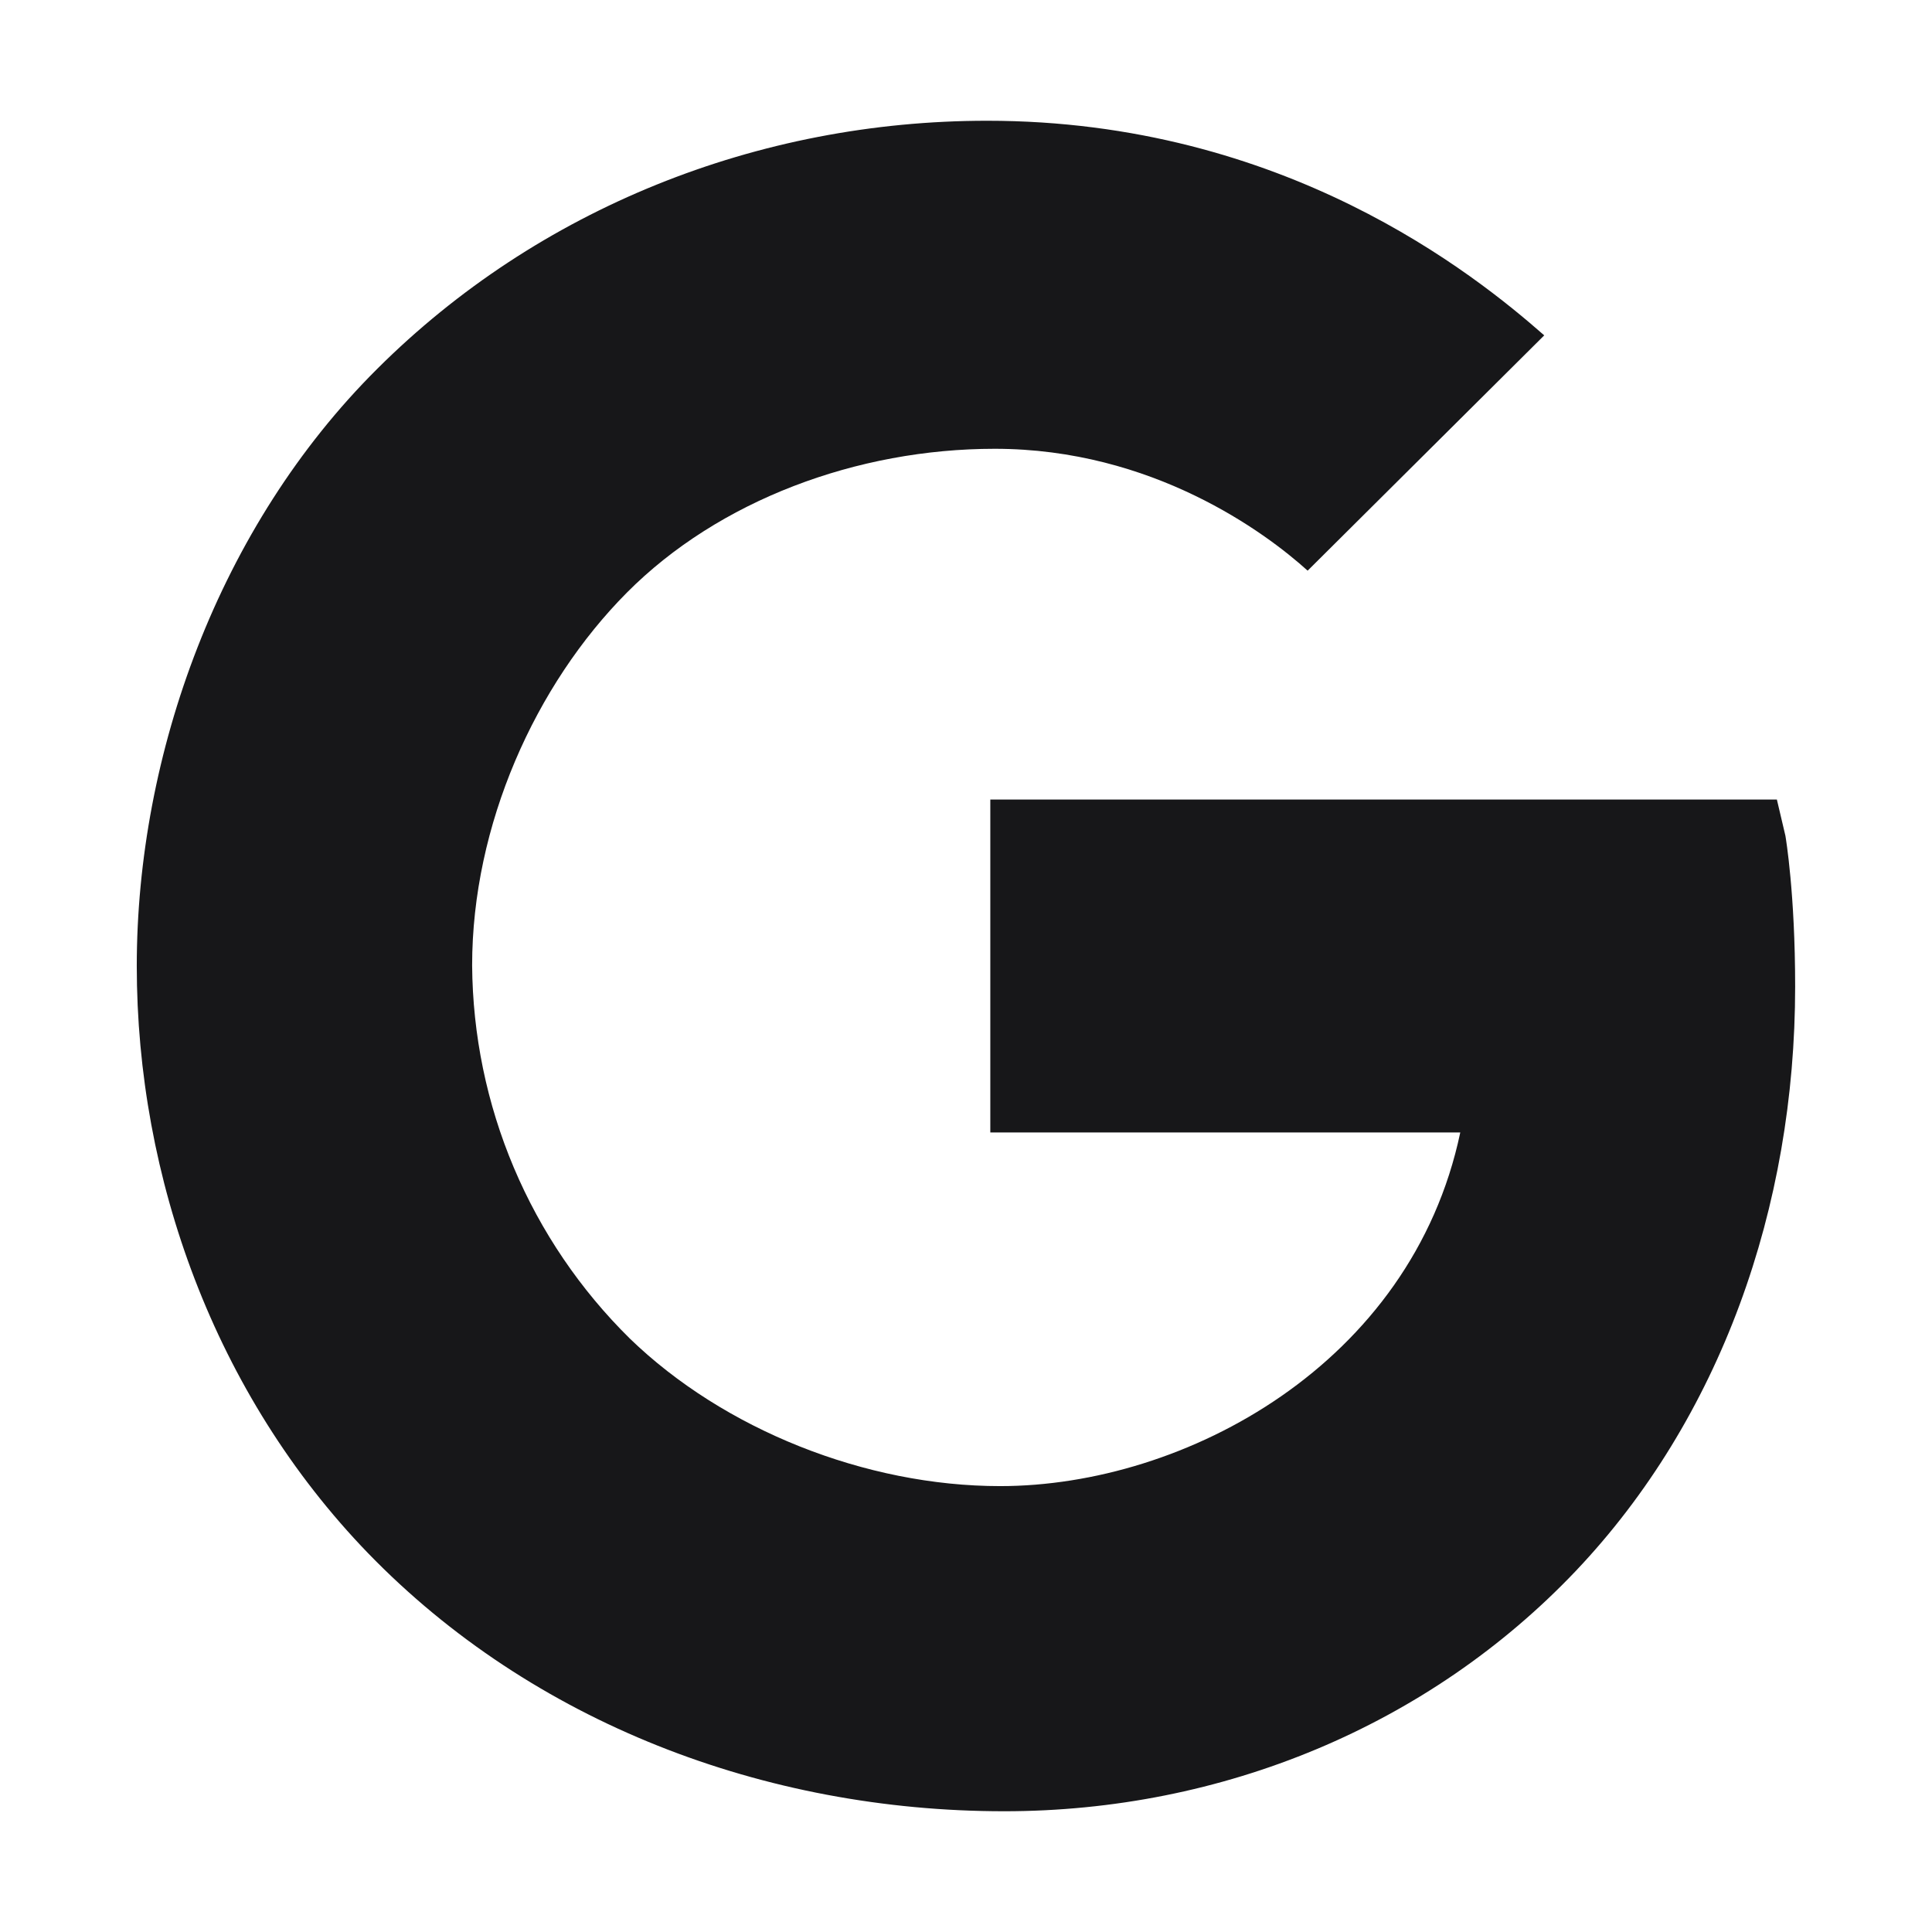 <svg width="24" height="24" viewBox="0 0 24 24" fill="none" xmlns="http://www.w3.org/2000/svg">
<path d="M22.179 10.382L22.073 9.932H12.302V14.068H18.14C17.534 16.946 14.722 18.461 12.424 18.461C10.753 18.461 8.991 17.758 7.824 16.628C7.209 16.022 6.719 15.3 6.383 14.505C6.047 13.71 5.871 12.856 5.865 11.992C5.865 10.251 6.648 8.508 7.787 7.362C8.926 6.216 10.646 5.575 12.357 5.575C14.316 5.575 15.72 6.615 16.244 7.089L19.183 4.166C18.321 3.409 15.953 1.5 12.262 1.5C9.414 1.5 6.684 2.591 4.688 4.58C2.718 6.539 1.699 9.372 1.699 12C1.699 14.628 2.663 17.319 4.572 19.294C6.612 21.399 9.5 22.5 12.474 22.5C15.18 22.5 17.745 21.44 19.574 19.516C21.371 17.622 22.3 15.002 22.3 12.255C22.3 11.099 22.184 10.412 22.179 10.382Z" fill="#171719"/>
</svg>
